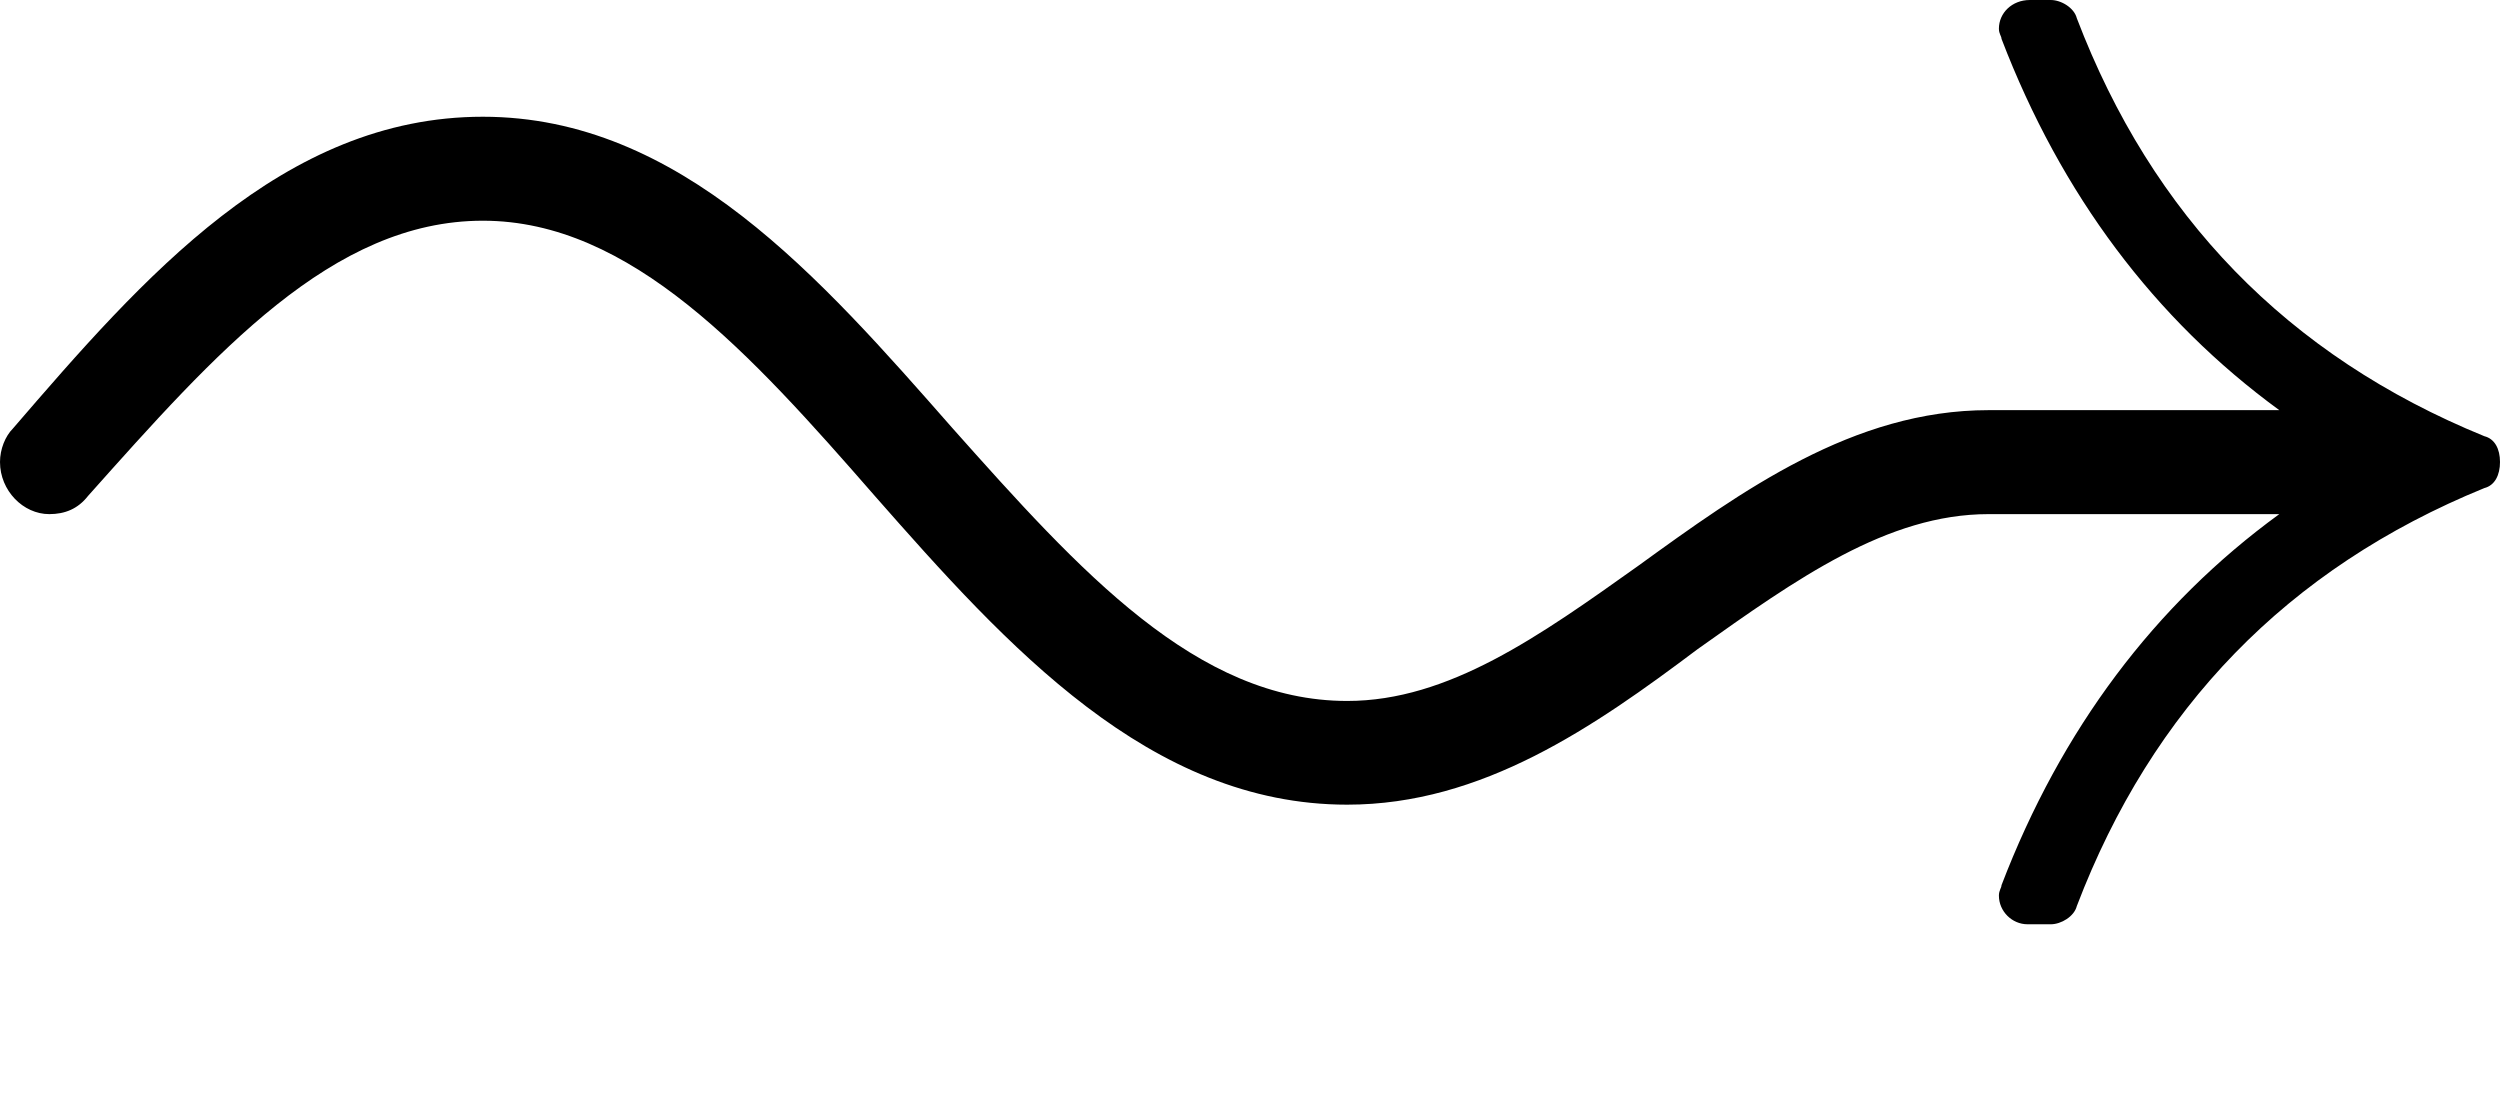 <?xml version='1.0' encoding='UTF-8'?>
<!-- This file was generated by dvisvgm 2.9.1 -->
<svg version='1.1' xmlns='http://www.w3.org/2000/svg' xmlns:xlink='http://www.w3.org/1999/xlink' viewBox='76.523 58.501 9.594 4.264'>
<defs>
<path id='g0-59' d='M7.442-2.69C6.924-2.69 6.496-2.381 6.097-2.092C5.719-1.823 5.37-1.574 4.981-1.574C4.403-1.574 3.955-2.072 3.467-2.62C2.959-3.198 2.421-3.816 1.664-3.816C.897-3.816 .359-3.198-.139-2.62C-.169-2.59-.189-2.54-.189-2.491C-.189-2.381-.1-2.291 0-2.291C.06-2.291 .11-2.311 .149-2.361C.638-2.909 1.086-3.417 1.664-3.417C2.232-3.417 2.69-2.909 3.168-2.361C3.676-1.783 4.224-1.176 4.981-1.176C5.499-1.176 5.928-1.474 6.326-1.773C6.705-2.042 7.054-2.291 7.442-2.291H8.558C8.08-1.943 7.721-1.465 7.492-.867C7.492-.857 7.482-.847 7.482-.827C7.482-.767 7.532-.717 7.592-.717H7.681C7.721-.717 7.771-.747 7.781-.787C8.07-1.544 8.588-2.082 9.345-2.391C9.385-2.401 9.405-2.441 9.405-2.491S9.385-2.58 9.345-2.59C8.588-2.899 8.07-3.437 7.781-4.194C7.771-4.234 7.721-4.264 7.681-4.264H7.601C7.532-4.264 7.482-4.214 7.482-4.154C7.482-4.134 7.492-4.125 7.492-4.115C7.721-3.517 8.08-3.039 8.558-2.69H7.442Z'/>
</defs>
<g id="Guides">
  <g id="H-reference" style="fill:#27AAE1;stroke:none;" transform="matrix(1 0 0 1 339 696)">
   <path d="M 54.932 0 L 57.666 0 L 30.566 -70.459 L 28.076 -70.459 L 0.977 0 L 3.662 0 L 12.94 -24.463 L 45.703 -24.463 Z M 29.199 -67.09 L 29.443 -67.09 L 44.824 -26.709 L 13.818 -26.709 Z"/>
  </g>
  <line id="Baseline-S" style="fill:none;stroke:#27AAE1;opacity:1;stroke-width:0.577;" x1="263" x2="3036" y1="696" y2="696"/>
  <line id="Capline-S" style="fill:none;stroke:#27AAE1;opacity:1;stroke-width:0.577;" x1="263" x2="3036" y1="625.541" y2="625.541"/>
  <g id="H-reference" style="fill:#27AAE1;stroke:none;" transform="matrix(1 0 0 1 339 1126)">
   <path d="M 54.932 0 L 57.666 0 L 30.566 -70.459 L 28.076 -70.459 L 0.977 0 L 3.662 0 L 12.94 -24.463 L 45.703 -24.463 Z M 29.199 -67.09 L 29.443 -67.09 L 44.824 -26.709 L 13.818 -26.709 Z"/>
  </g>
  <line id="Baseline-M" style="fill:none;stroke:#27AAE1;opacity:1;stroke-width:0.577;" x1="263" x2="3036" y1="1126" y2="1126"/>
  <line id="Capline-M" style="fill:none;stroke:#27AAE1;opacity:1;stroke-width:0.577;" x1="263" x2="3036" y1="1055.54" y2="1055.54"/>
  <g id="H-reference" style="fill:#27AAE1;stroke:none;" transform="matrix(1 0 0 1 339 1556)">
   <path d="M 54.932 0 L 57.666 0 L 30.566 -70.459 L 28.076 -70.459 L 0.977 0 L 3.662 0 L 12.94 -24.463 L 45.703 -24.463 Z M 29.199 -67.09 L 29.443 -67.09 L 44.824 -26.709 L 13.818 -26.709 Z"/>
  </g>
  <line id="Baseline-L" style="fill:none;stroke:#27AAE1;opacity:1;stroke-width:0.577;" x1="263" x2="3036" y1="1556" y2="1556"/>
  <line id="Capline-L" style="fill:none;stroke:#27AAE1;opacity:1;stroke-width:0.577;" x1="263" x2="3036" y1="1485.54" y2="1485.54"/>
  <rect height="119.336" id="left-margin" style="fill:#00AEEF;stroke:none;opacity:0.4;" width="12.451" x="1394.06" y="1030.79"/>
  <rect height="119.336" id="right-margin" style="fill:#00AEEF;stroke:none;opacity:0.4;" width="12.451" x="1493.18" y="1030.79"/>
</g>
<g id='Regular-M'>
<use x='76.712' y='62.765' xlink:href='#g0-59'/>
</g>
</svg>